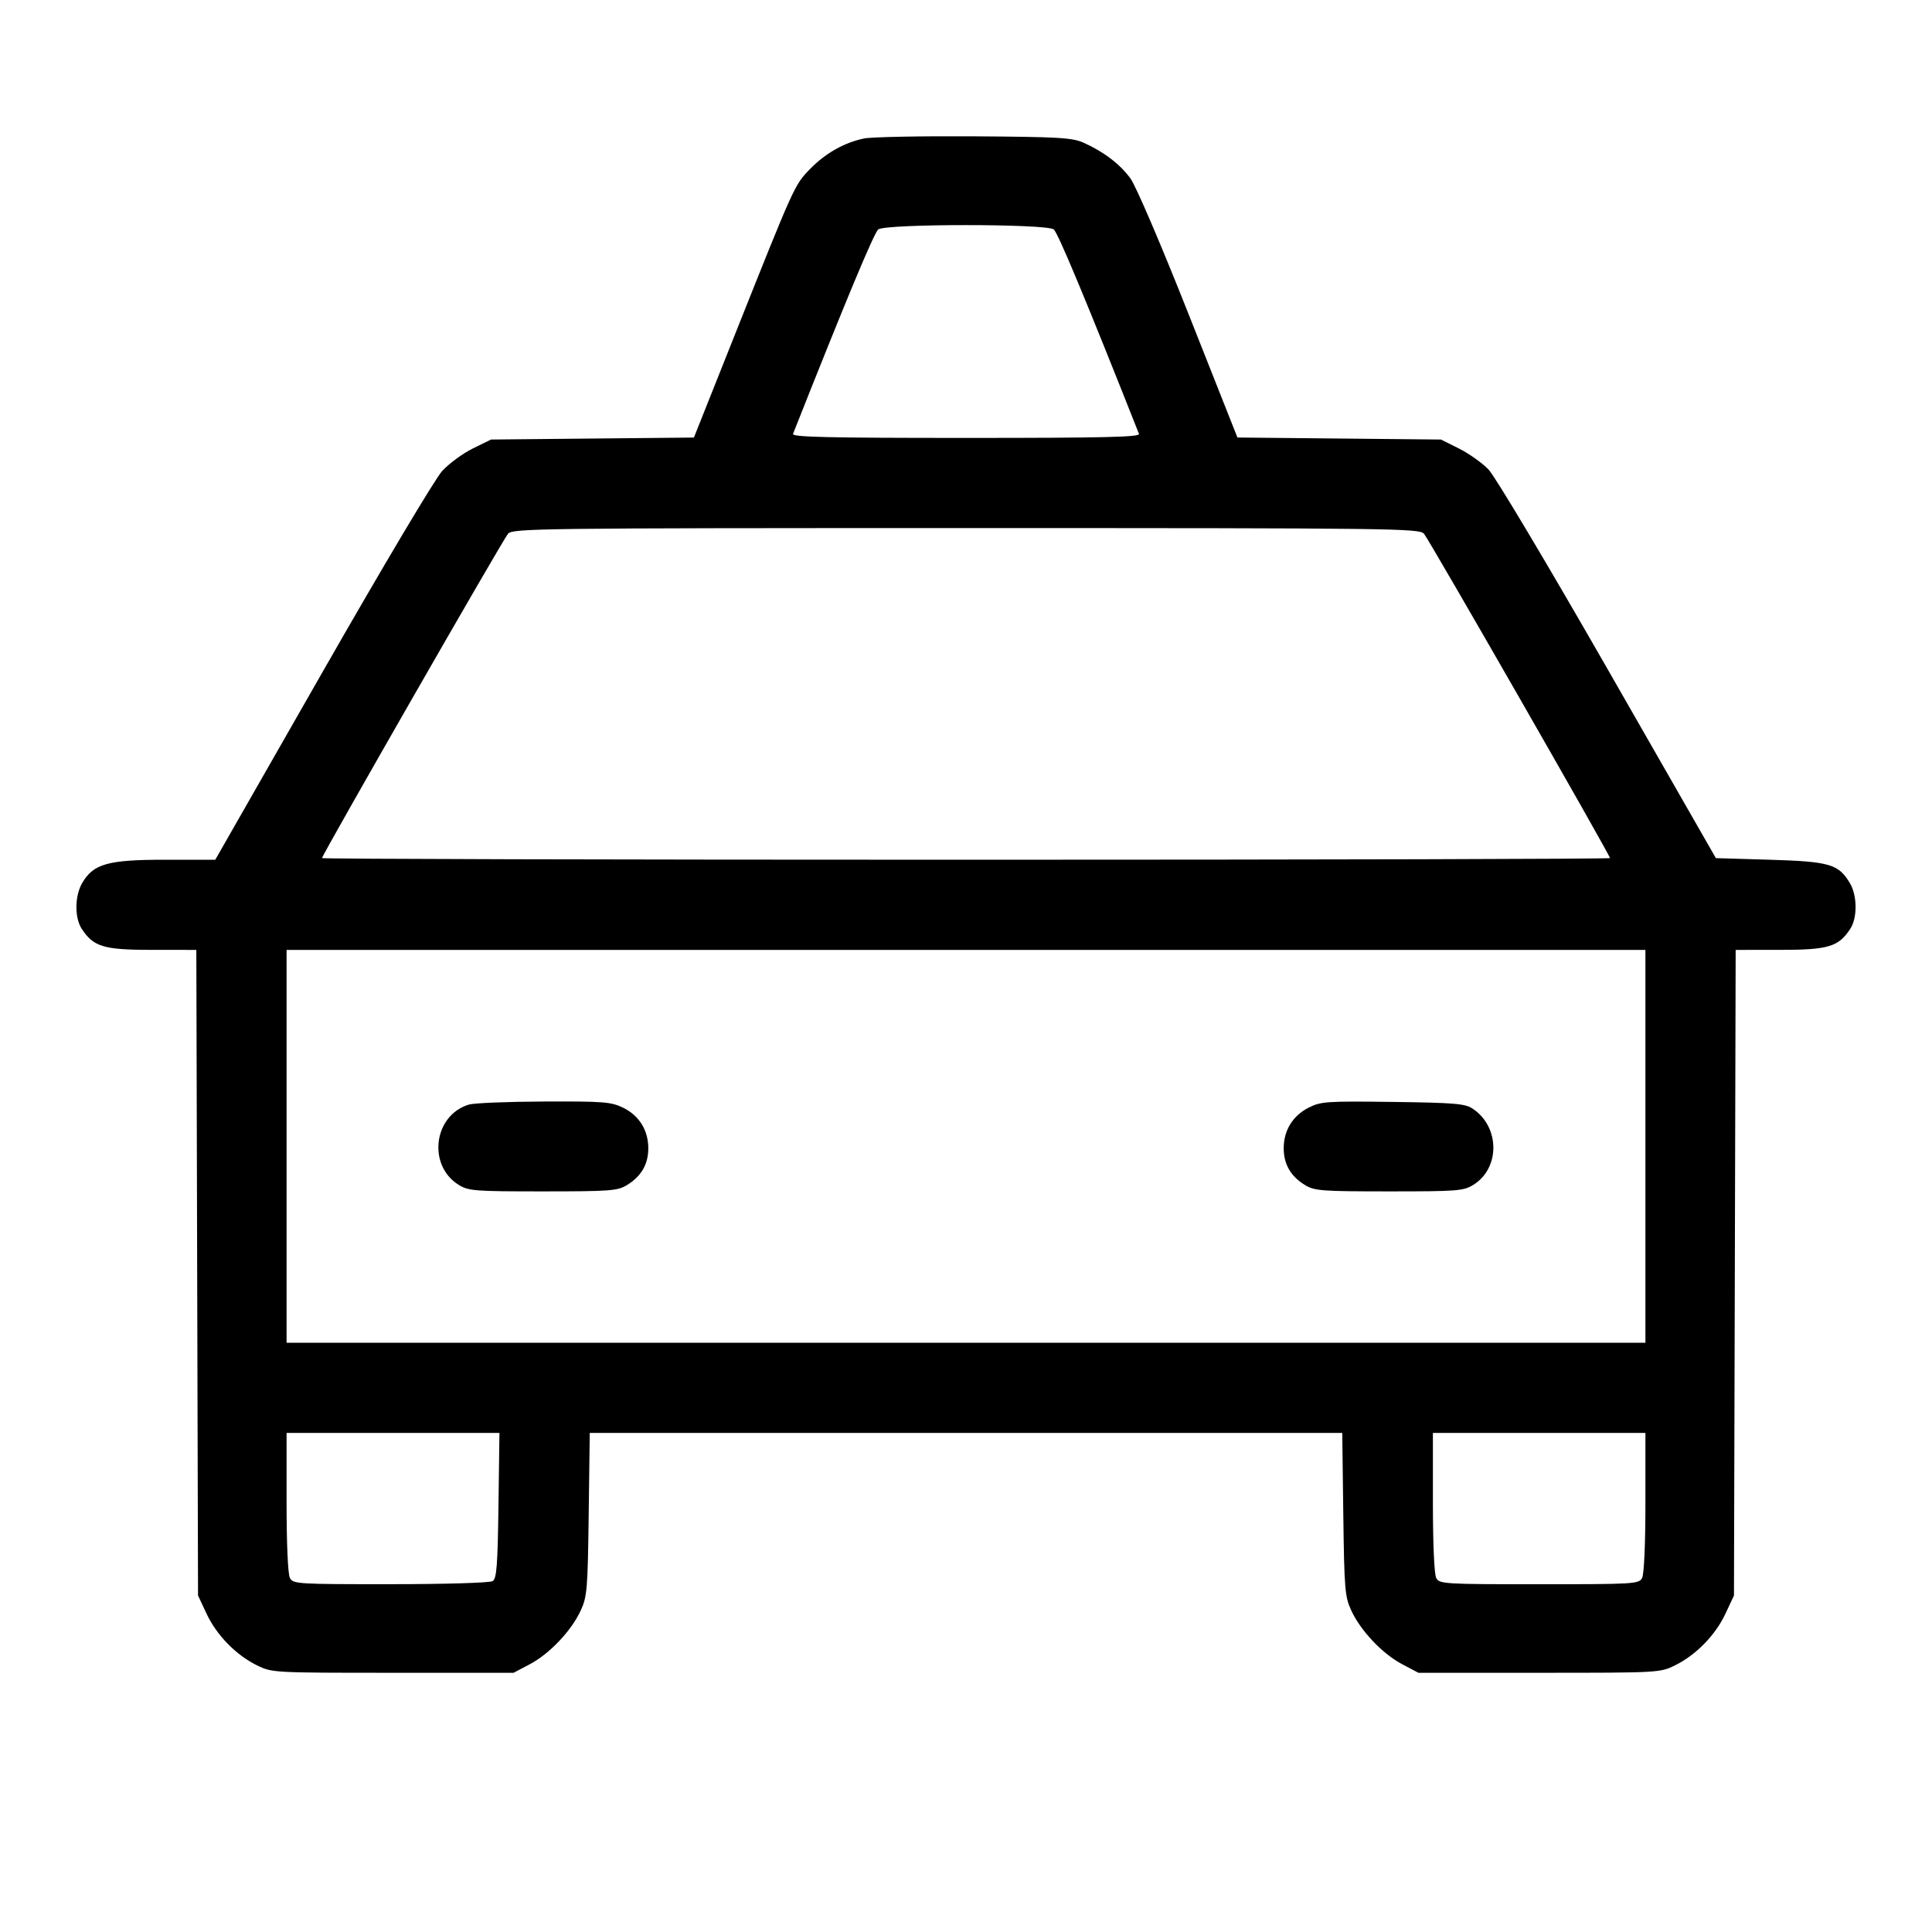 <svg fill="currentColor" viewBox="0 0 256 256" xmlns="http://www.w3.org/2000/svg"><path d="M114.493 18.348 C 111.862 18.893,109.356 20.314,107.305 22.425 C 105.273 24.515,105.266 24.531,97.247 44.669 L 91.947 57.978 78.507 58.109 L 65.067 58.240 62.660 59.422 C 61.336 60.072,59.505 61.416,58.591 62.409 C 57.657 63.423,50.706 75.102,42.727 89.067 L 28.525 113.920 21.864 113.920 C 14.311 113.920,12.397 114.454,10.906 116.977 C 9.897 118.686,9.861 121.598,10.832 123.080 C 12.391 125.460,13.743 125.863,20.154 125.865 L 26.015 125.867 26.127 168.640 L 26.240 211.413 27.371 213.826 C 28.706 216.674,31.266 219.295,34.051 220.667 C 36.035 221.645,36.196 221.653,52.053 221.653 L 68.053 221.653 70.204 220.518 C 72.820 219.137,75.702 216.098,76.945 213.408 C 77.798 211.561,77.877 210.615,78.006 200.640 L 78.145 189.867 128.000 189.867 L 177.855 189.867 177.994 200.640 C 178.123 210.615,178.202 211.561,179.055 213.408 C 180.298 216.098,183.180 219.137,185.796 220.518 L 187.947 221.653 203.947 221.653 C 219.804 221.653,219.965 221.645,221.949 220.667 C 224.734 219.295,227.294 216.674,228.629 213.826 L 229.760 211.413 229.873 168.640 L 229.985 125.867 235.846 125.865 C 242.257 125.863,243.609 125.460,245.168 123.080 C 246.123 121.623,246.106 118.691,245.133 117.044 C 243.631 114.501,242.459 114.156,234.535 113.920 L 227.362 113.707 213.063 88.747 C 205.049 74.760,198.090 63.091,197.231 62.203 C 196.389 61.332,194.627 60.085,193.316 59.431 L 190.933 58.241 177.450 58.107 L 163.966 57.973 157.511 41.669 C 153.829 32.368,150.508 24.618,149.780 23.628 C 148.384 21.730,146.222 20.086,143.573 18.907 C 142.076 18.240,140.300 18.137,129.067 18.064 C 122.027 18.018,115.469 18.146,114.493 18.348 M139.625 30.400 C 140.175 30.822,143.928 39.825,150.920 57.493 C 151.088 57.916,146.333 58.027,128.000 58.027 C 109.667 58.027,104.912 57.916,105.080 57.493 C 112.072 39.825,115.825 30.822,116.375 30.400 C 117.369 29.637,138.631 29.637,139.625 30.400 M188.684 70.720 C 189.349 71.476,213.333 113.299,213.333 113.701 C 213.333 113.822,174.933 113.920,128.000 113.920 C 81.067 113.920,42.667 113.822,42.667 113.701 C 42.667 113.299,66.651 71.476,67.316 70.720 C 67.935 70.016,71.365 69.973,128.000 69.973 C 184.635 69.973,188.065 70.016,188.684 70.720 M218.027 151.893 L 218.027 177.920 128.000 177.920 L 37.973 177.920 37.973 151.893 L 37.973 125.867 128.000 125.867 L 218.027 125.867 218.027 151.893 M62.141 146.359 C 57.450 147.764,56.605 154.421,60.789 157.007 C 62.078 157.803,62.898 157.867,71.944 157.865 C 80.868 157.864,81.824 157.792,83.070 157.032 C 84.971 155.873,85.902 154.269,85.902 152.153 C 85.902 149.755,84.683 147.801,82.541 146.764 C 80.969 146.003,79.939 145.924,72.079 145.957 C 67.283 145.977,62.811 146.158,62.141 146.359 M173.426 146.757 C 171.299 147.829,170.098 149.776,170.098 152.153 C 170.098 154.269,171.029 155.873,172.930 157.032 C 174.176 157.792,175.132 157.864,184.056 157.865 C 193.102 157.867,193.922 157.803,195.211 157.007 C 198.811 154.782,198.755 149.279,195.108 146.886 C 194.115 146.235,192.689 146.117,184.554 146.011 C 175.807 145.898,175.026 145.950,173.426 146.757 M66.049 199.483 C 65.942 207.468,65.811 209.167,65.280 209.503 C 64.914 209.734,59.112 209.910,51.748 209.913 C 39.436 209.920,38.837 209.883,38.415 209.095 C 38.150 208.599,37.973 204.595,37.973 199.068 L 37.973 189.867 52.076 189.867 L 66.179 189.867 66.049 199.483 M218.027 199.068 C 218.027 204.595,217.850 208.599,217.585 209.095 C 217.163 209.883,216.557 209.920,203.947 209.920 C 191.336 209.920,190.730 209.883,190.308 209.095 C 190.043 208.599,189.867 204.595,189.867 199.068 L 189.867 189.867 203.947 189.867 L 218.027 189.867 218.027 199.068 " stroke="none" fill-rule="evenodd"></path></svg>